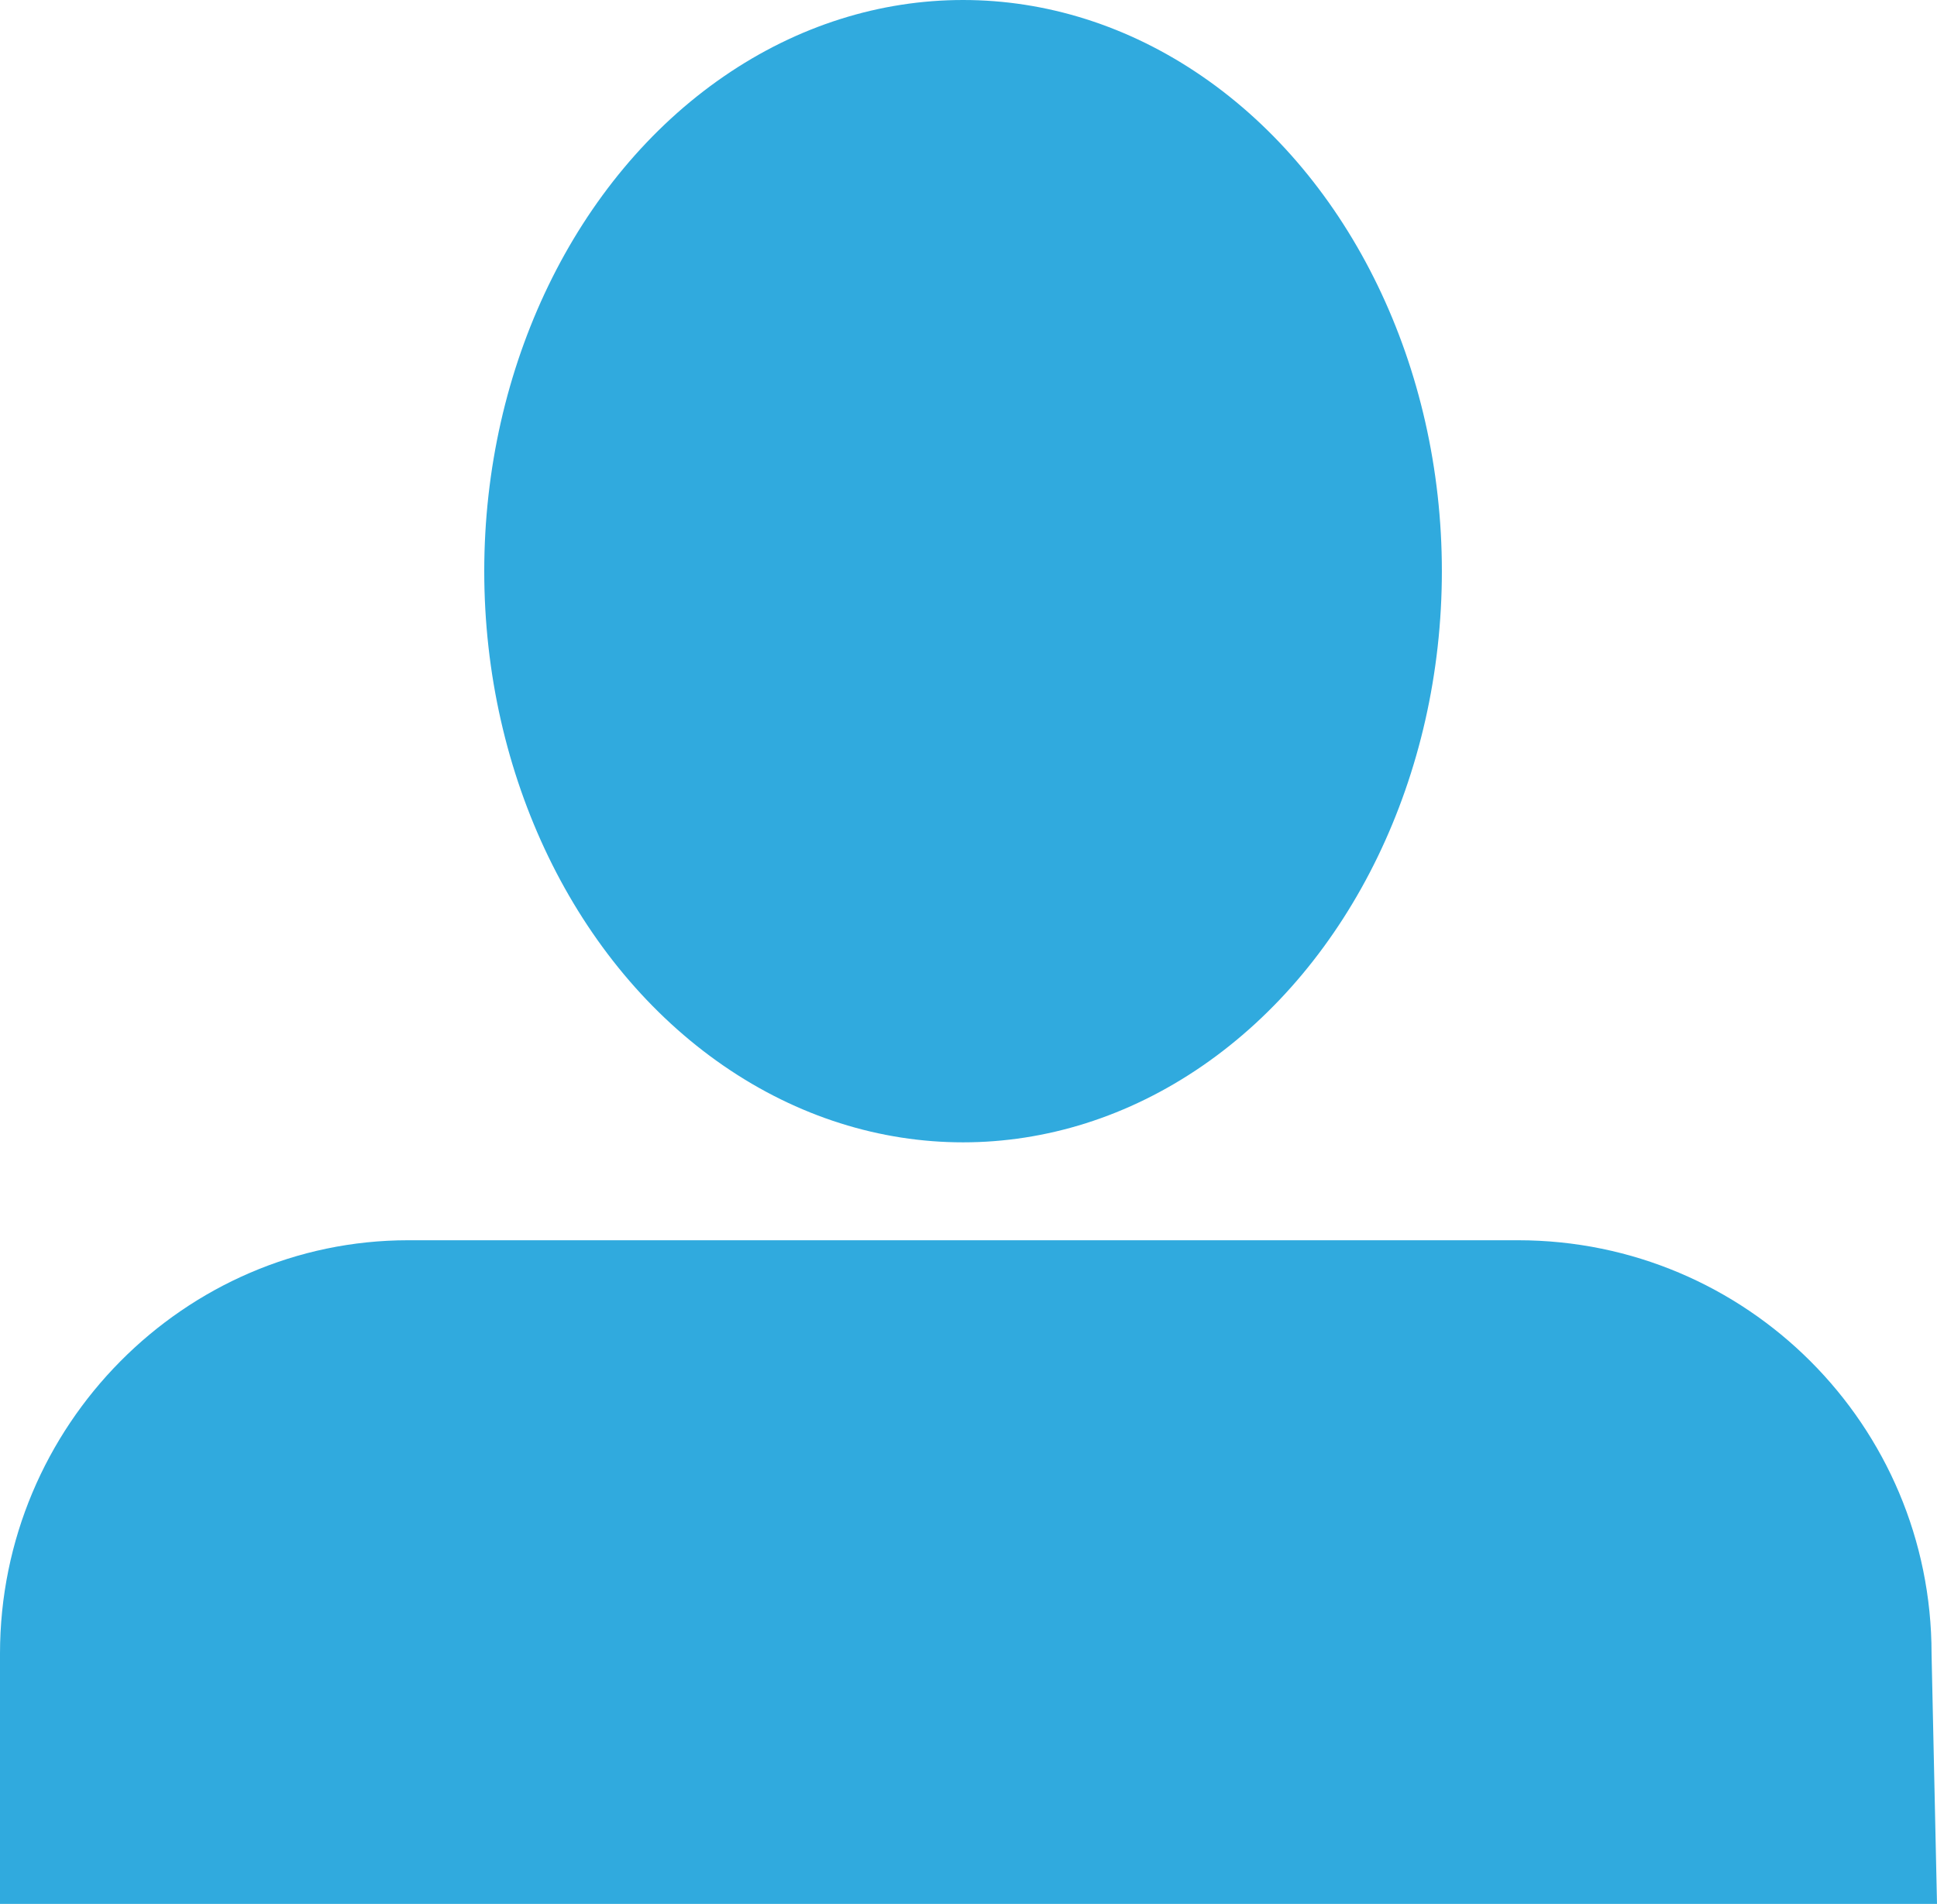 <?xml version="1.0" encoding="utf-8"?>
<!-- Generator: Adobe Illustrator 22.0.1, SVG Export Plug-In . SVG Version: 6.00 Build 0)  -->
<svg version="1.1" id="Calque_1" xmlns="http://www.w3.org/2000/svg" xmlns:xlink="http://www.w3.org/1999/xlink" x="0px" y="0px"
	 viewBox="0 0 35.6 35" style="enable-background:new 0 0 35.6 35;" xml:space="preserve">
<style type="text/css">
	.st0{fill:#30AADE;}
</style>
<title>Plan de travail 3 copie 2</title>
<g id="_Groupe_">
	<ellipse id="_Tracé_" class="st0" cx="17.7" cy="10.5" rx="8.8" ry="10.5"/>
	<path id="_Tracé_2" class="st0" d="M35.6,35H0v-4.6c0-4.2,3.4-7.6,7.5-7.6l0,0h20.4c4.2,0,7.6,3.4,7.6,7.6L35.6,35L35.6,35z"/>
</g>
</svg>

